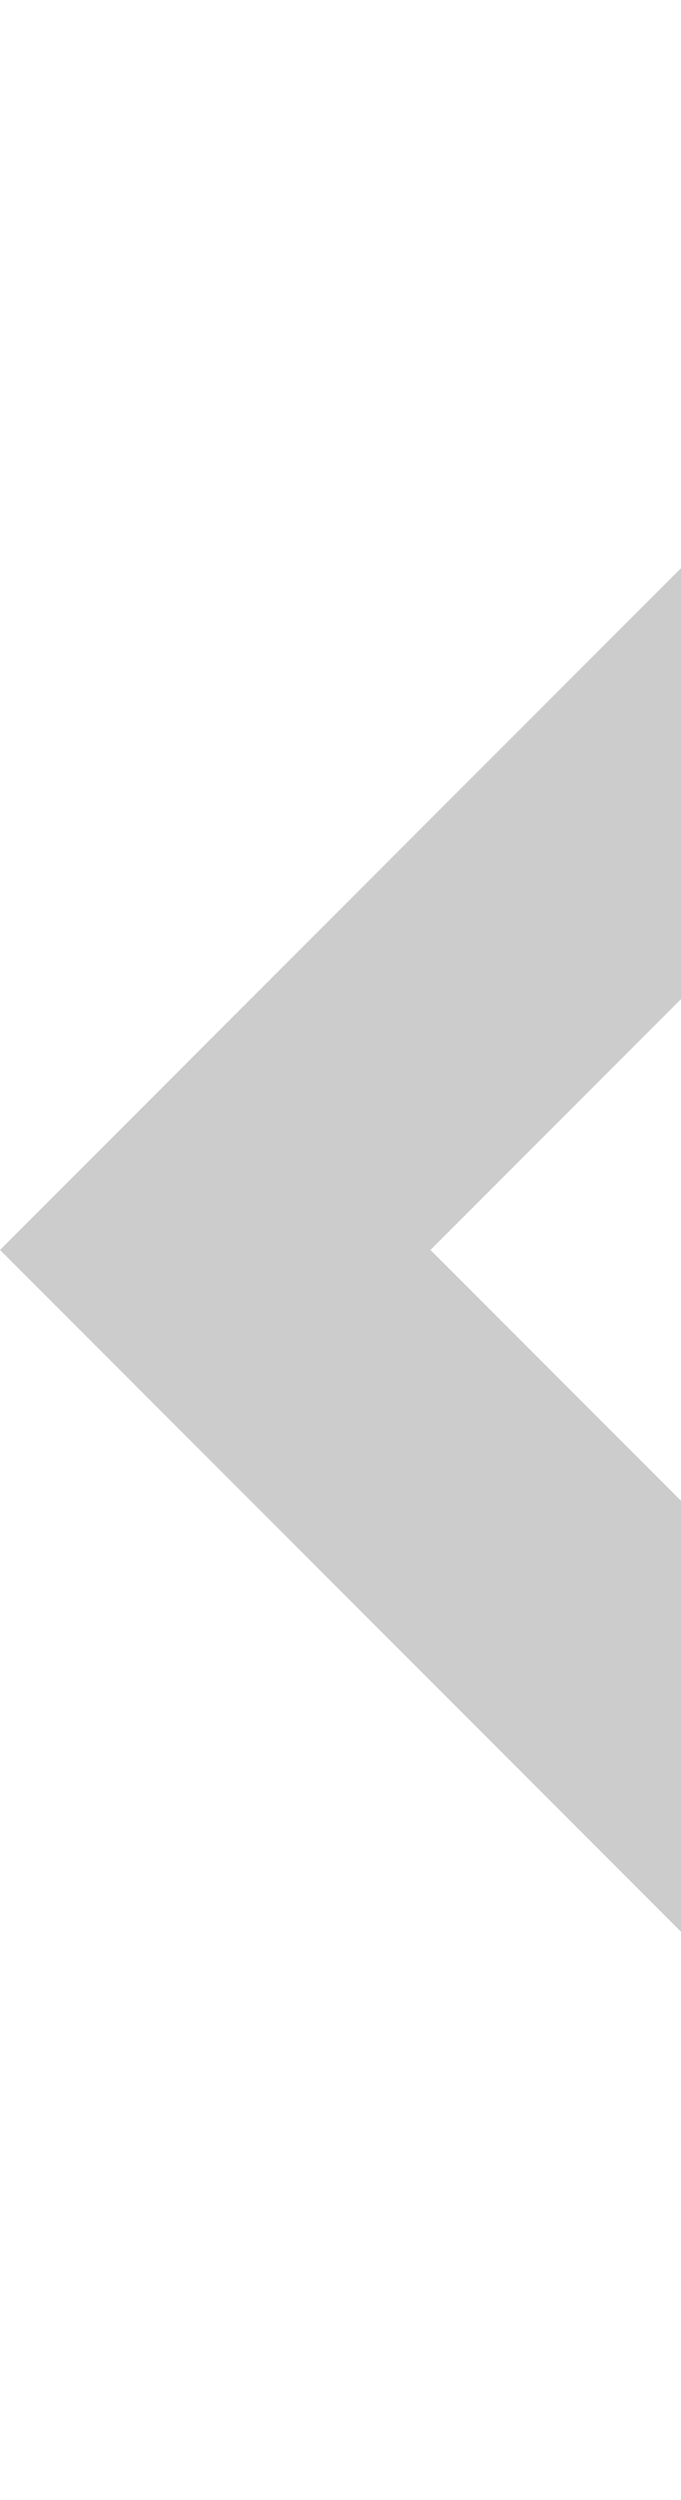 <svg xmlns="http://www.w3.org/2000/svg" width="57" height="209"><path fill="#ccc" fill-rule="evenodd" d="M104.5 36.03l68.47 68.47-68.47 68.47-68.47-68.47zm0-36.03L209 104.5 104.5 209 0 104.5z"/></svg>